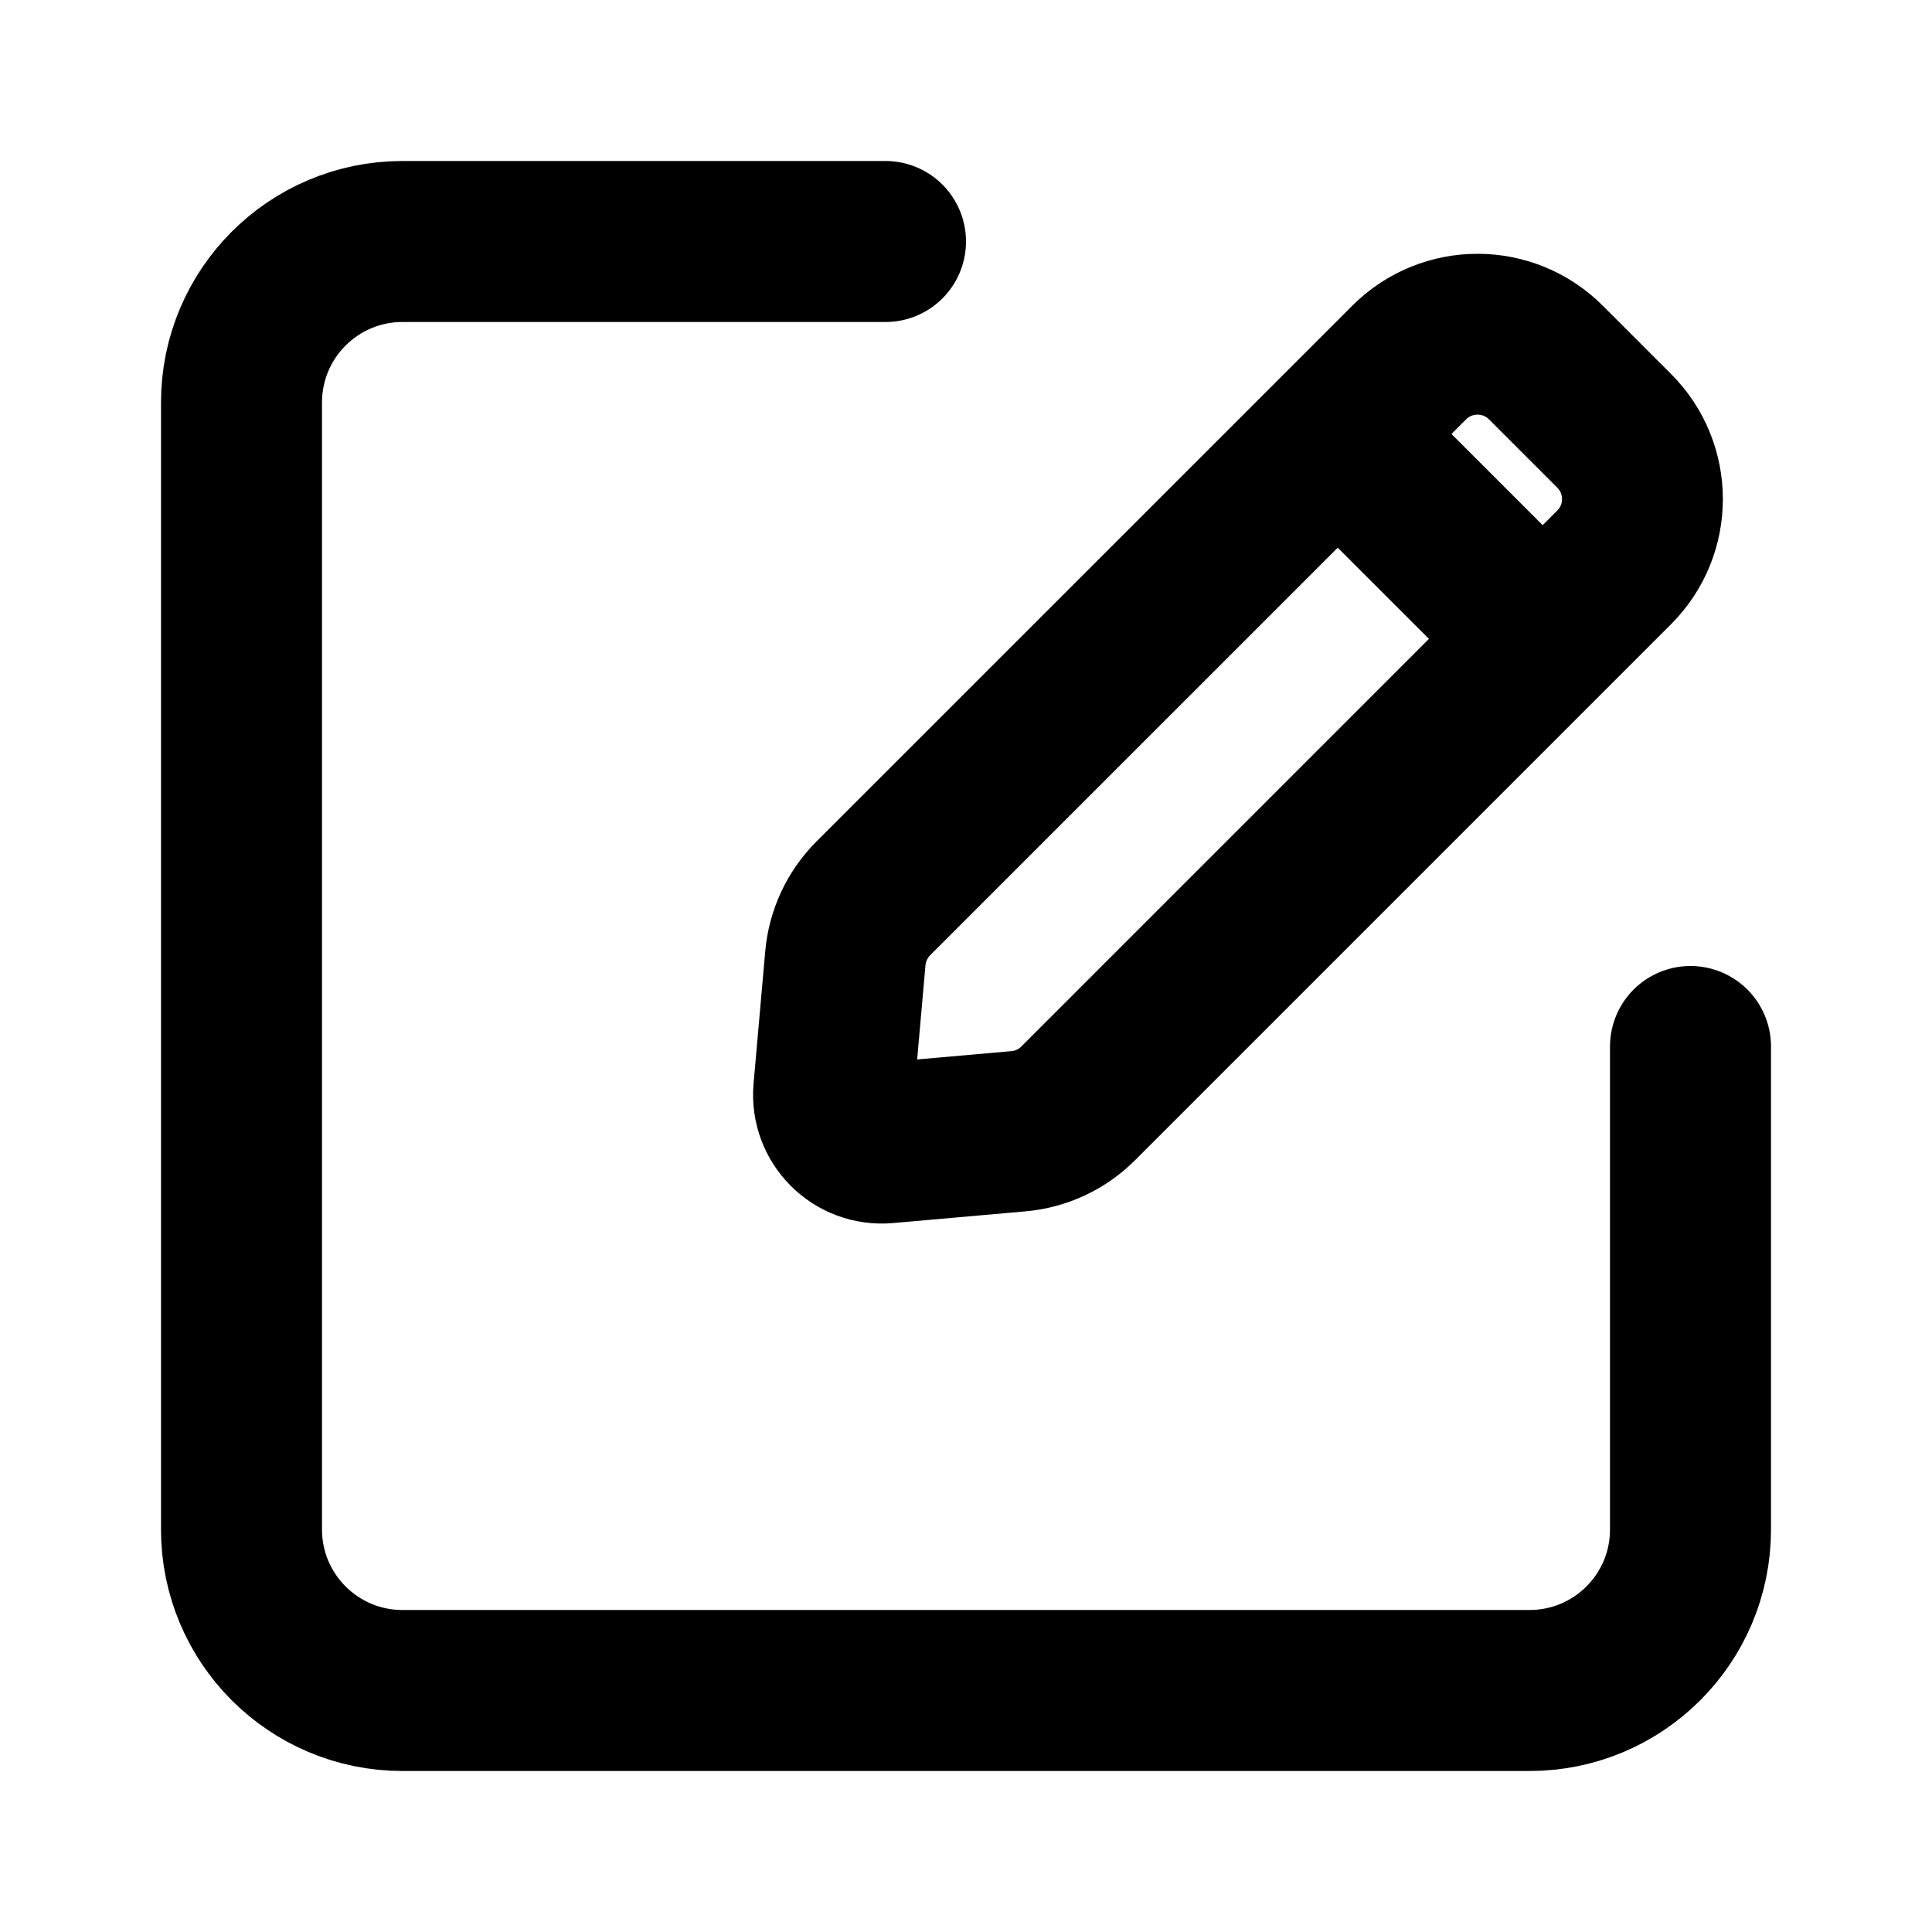 <svg xmlns="http://www.w3.org/2000/svg" viewBox="0 0 24 24" stroke-width="2" fill="none" color="#000000">
  <!-- Frame from first SVG -->
  <path d="M21 13V19C21 20.105 20.105 21 19 21H5C3.895 21 3 20.105 3 19V5C3 3.895 3.895 3 5 3H11" stroke="#000000" stroke-width="2" stroke-linecap="round"></path>
  
  <!-- Pencil from second SVG - moved to top right within frame -->
  <g transform="translate(8, 2) scale(0.6)">
    <path d="M14.363 5.652L15.843 4.172C16.624 3.391 17.89 3.391 18.672 4.172L20.086 5.586C20.867 6.367 20.867 7.633 20.086 8.414L18.606 9.894M14.363 5.652L4.747 15.267C4.415 15.599 4.211 16.038 4.169 16.505L3.927 19.246C3.873 19.866 4.391 20.385 5.011 20.33L7.752 20.088C8.22 20.047 8.658 19.842 8.99 19.51L18.606 9.894M14.363 5.652L18.606 9.894" stroke="#000000" stroke-width="3.33" stroke-linecap="round" stroke-linejoin="round"></path>
  </g>
</svg>
